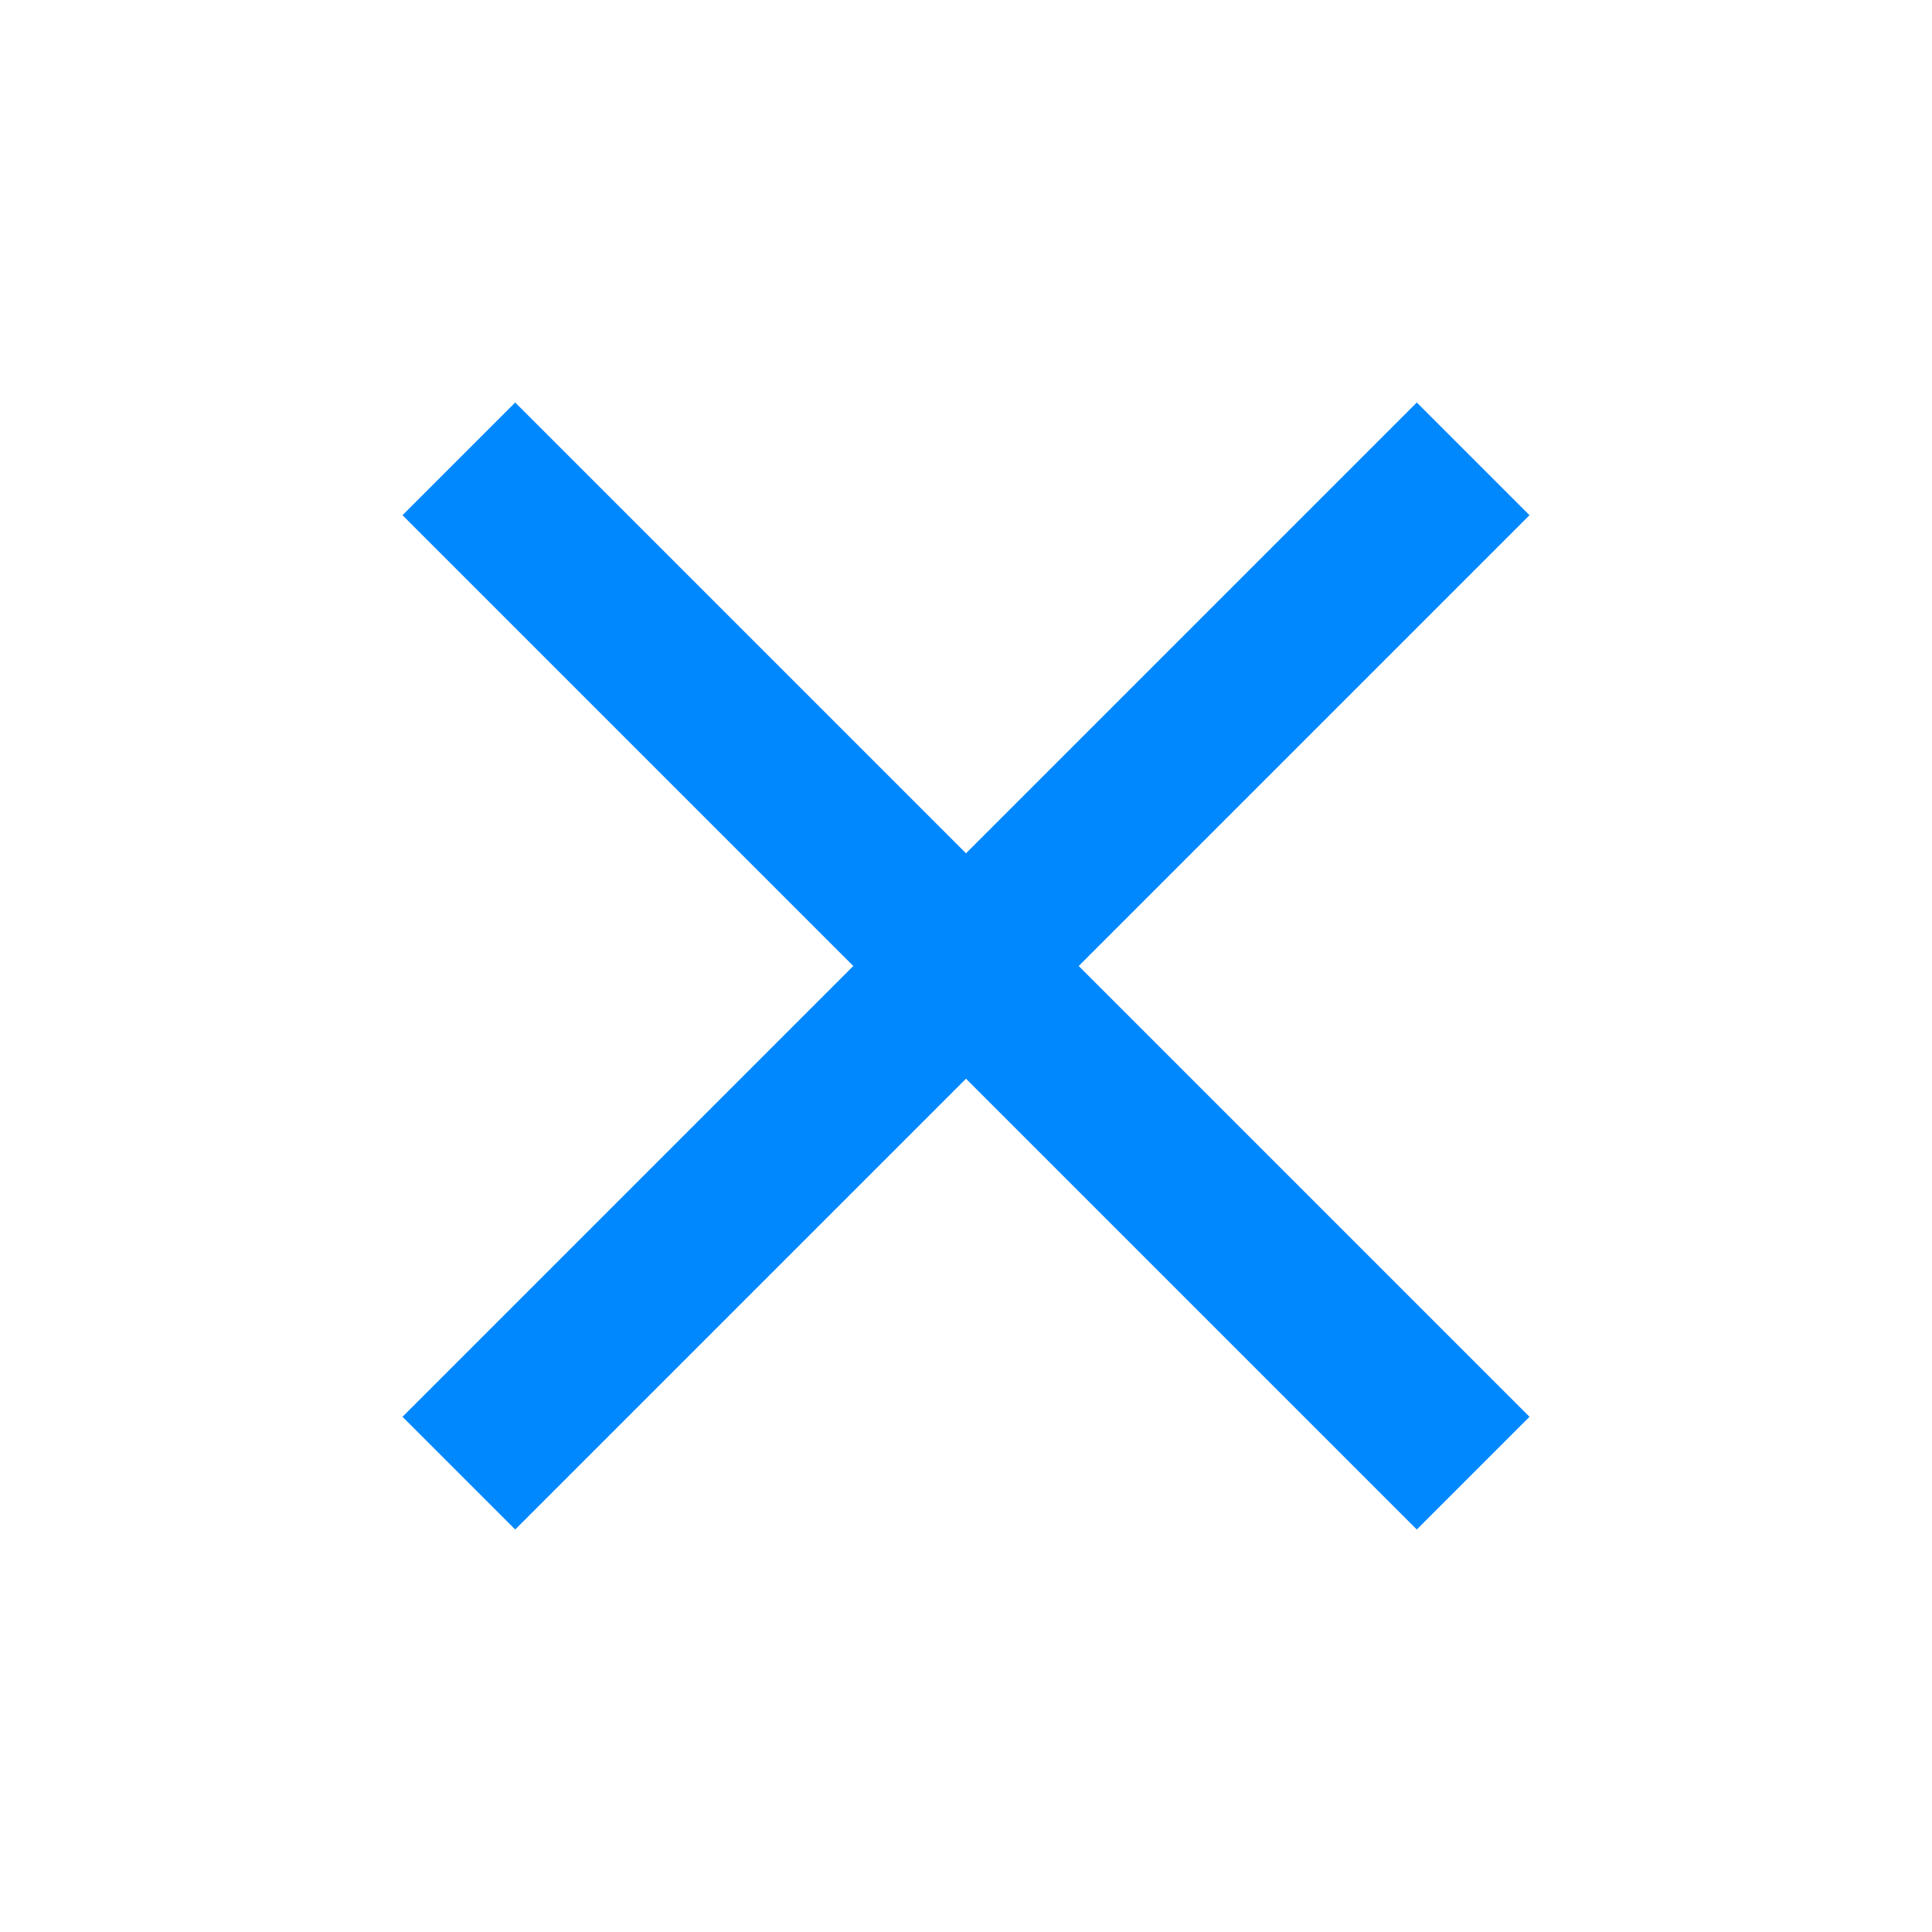 <svg xmlns="http://www.w3.org/2000/svg" height="24px" viewBox="0 -960 960 960" width="24px" fill="#0088ff"><path d="m256-200-56-56 224-224-224-224 56-56 224 224 224-224 56 56-224 224 224 224-56 56-224-224-224 224Z"/></svg>